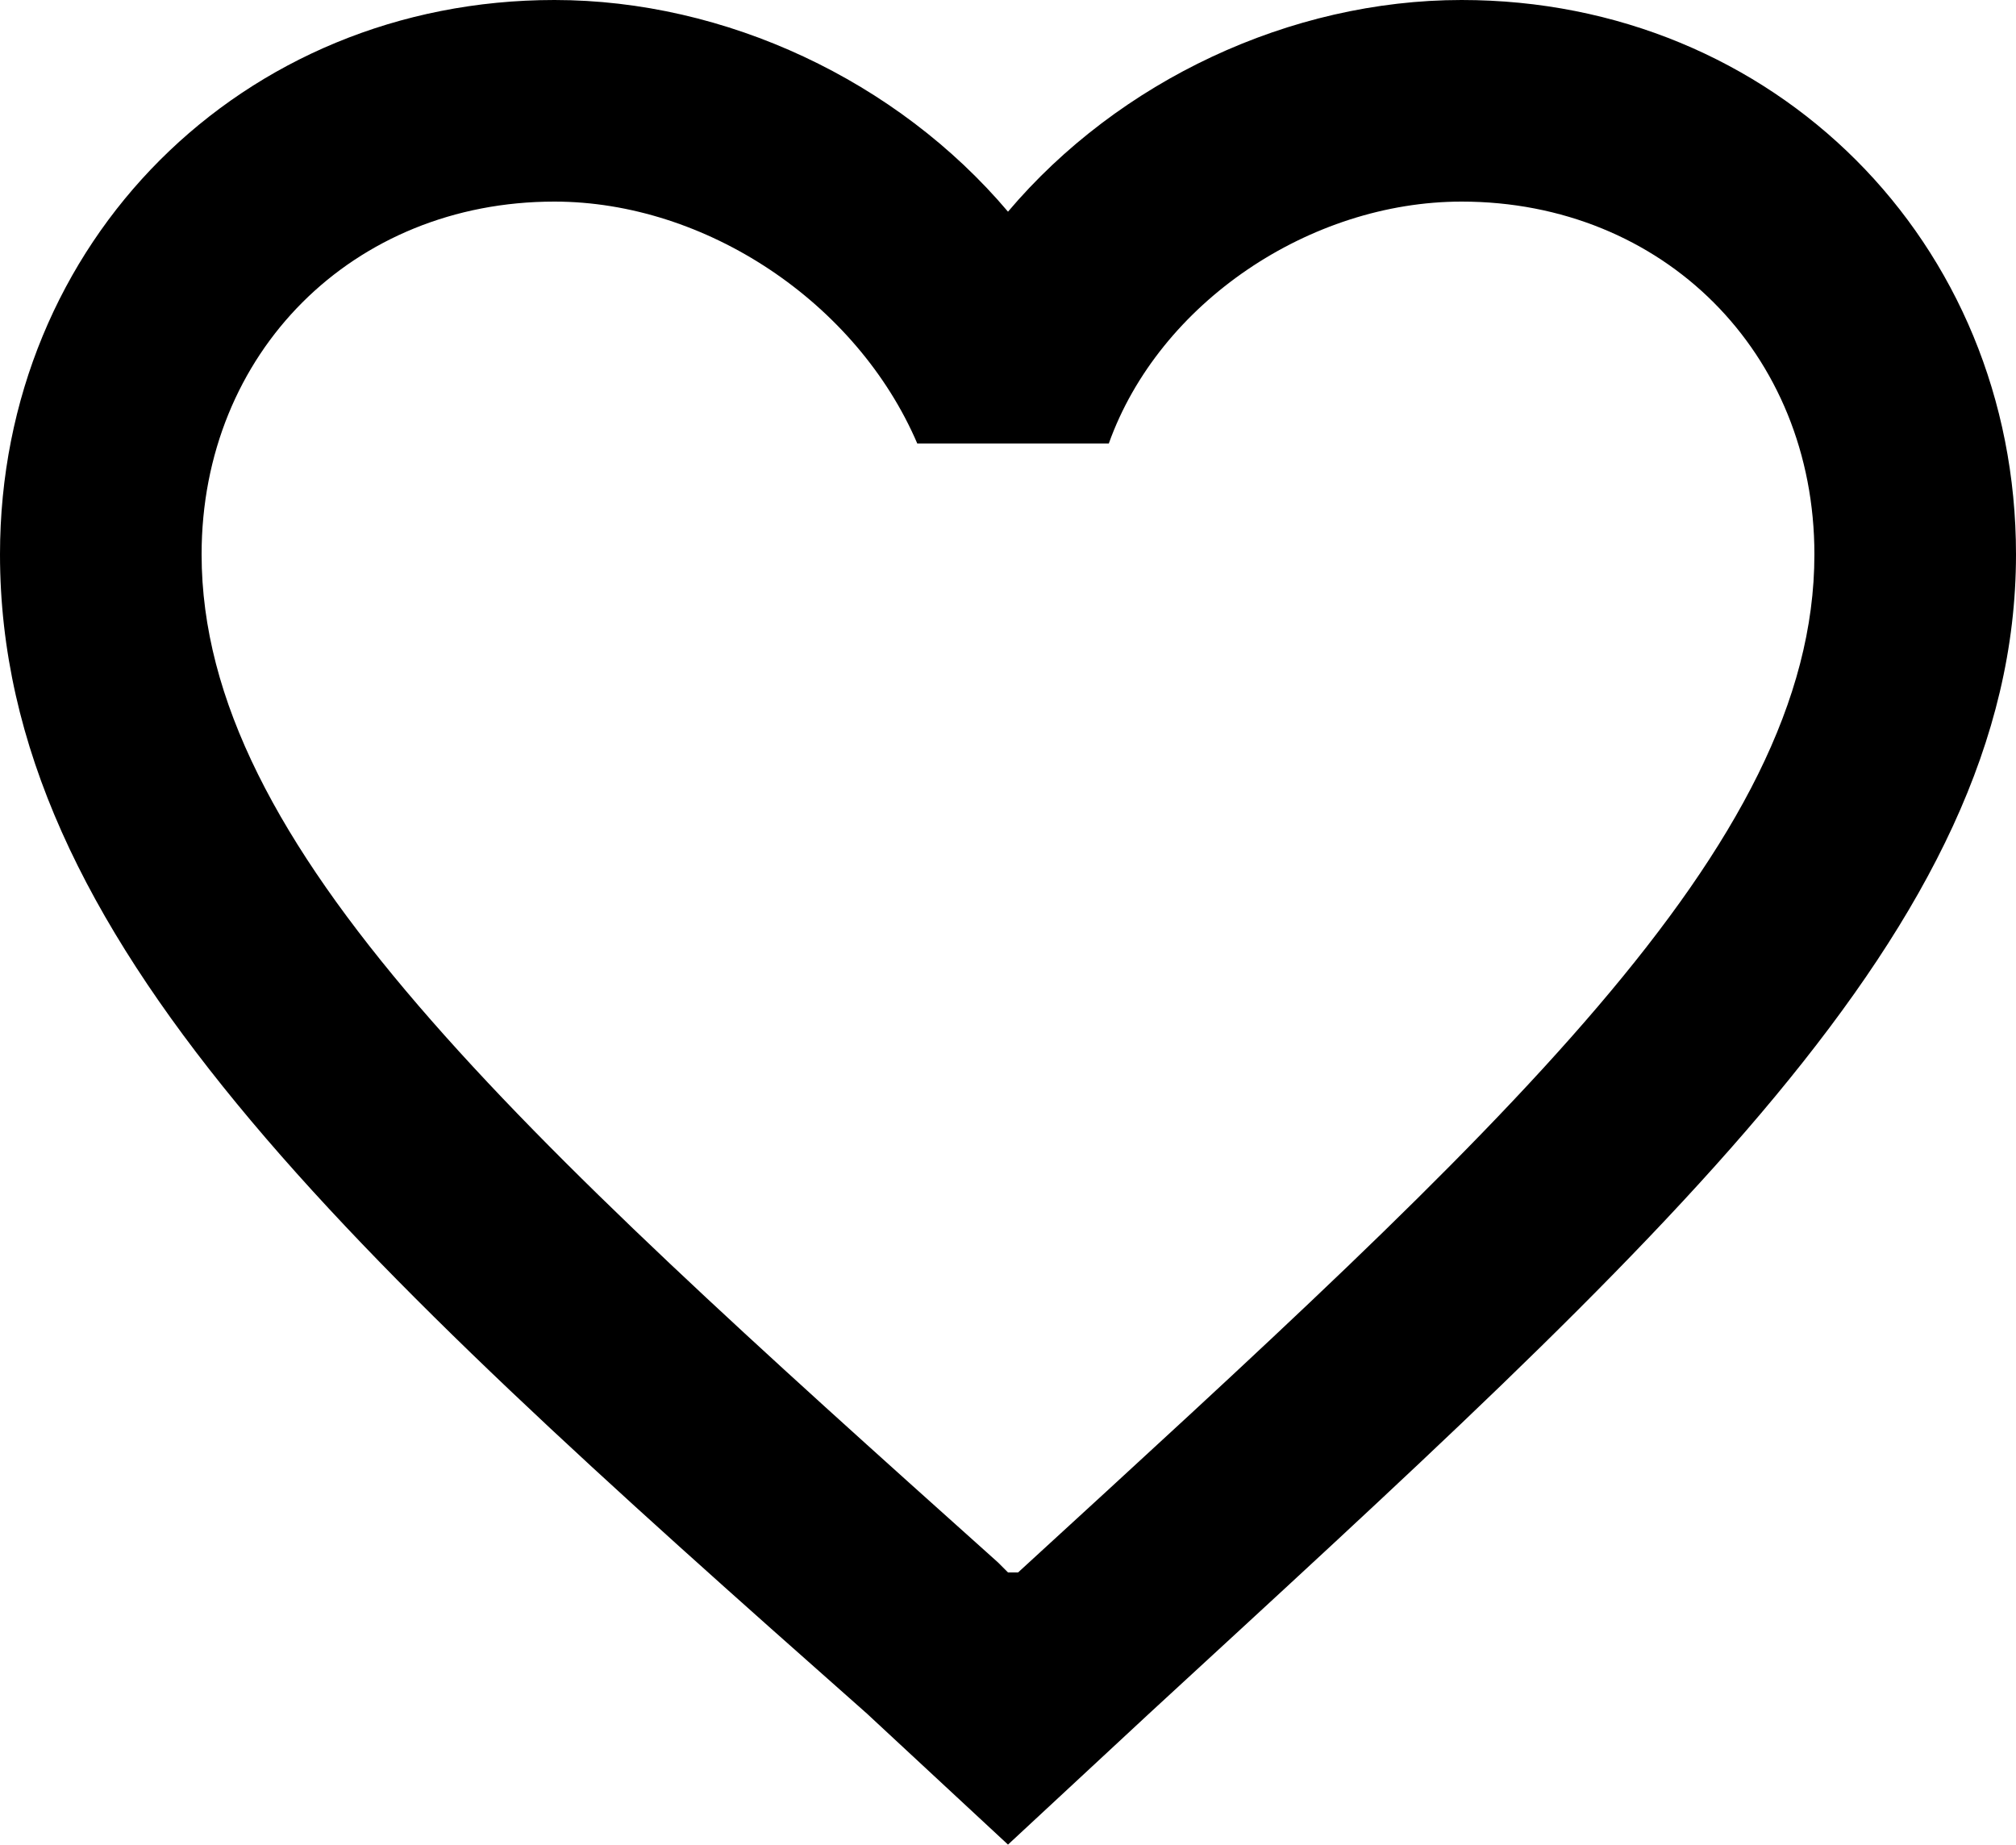 <?xml version="1.0" encoding="utf-8"?>
<!-- Generator: Adobe Illustrator 17.0.0, SVG Export Plug-In . SVG Version: 6.00 Build 0)  -->
<!DOCTYPE svg PUBLIC "-//W3C//DTD SVG 1.1//EN" "http://www.w3.org/Graphics/SVG/1.1/DTD/svg11.dtd">
<svg version="1.1" id="Layer_1" xmlns="http://www.w3.org/2000/svg" xmlns:xlink="http://www.w3.org/1999/xlink" x="0px" y="0px"
	 width="510px" height="466.65px" viewBox="0 0 510 466.65" enable-background="new 0 0 510 466.65" xml:space="preserve">
<g id="favorite-outline">
	<path d="M369.75,0C326.4,0,283.05,20.4,255,53.55C226.95,20.4,183.6,0,140.25,0C61.2,0,0,61.2,0,140.25
		c0,96.9,86.7,175.95,219.3,293.25l35.7,33.15l35.7-33.15C420.75,313.65,510,234.6,510,140.25C510,61.2,448.8,0,369.75,0z
		 M257.55,397.8H255l-2.55-2.55C130.05,285.6,51,214.2,51,140.25C51,89.25,89.25,51,140.25,51c38.25,0,76.5,25.5,91.8,61.2h48.45
		c12.75-35.7,51-61.2,89.25-61.2c51,0,89.25,38.25,89.25,89.25C459,214.2,379.95,285.6,257.55,397.8z"/>
</g>
<g>
</g>
<g>
</g>
<g>
</g>
<g>
</g>
<g>
</g>
<g>
</g>
<g>
</g>
<g>
</g>
<g>
</g>
<g>
</g>
<g>
</g>
<g>
</g>
<g>
</g>
<g>
</g>
<g>
</g>
</svg>
